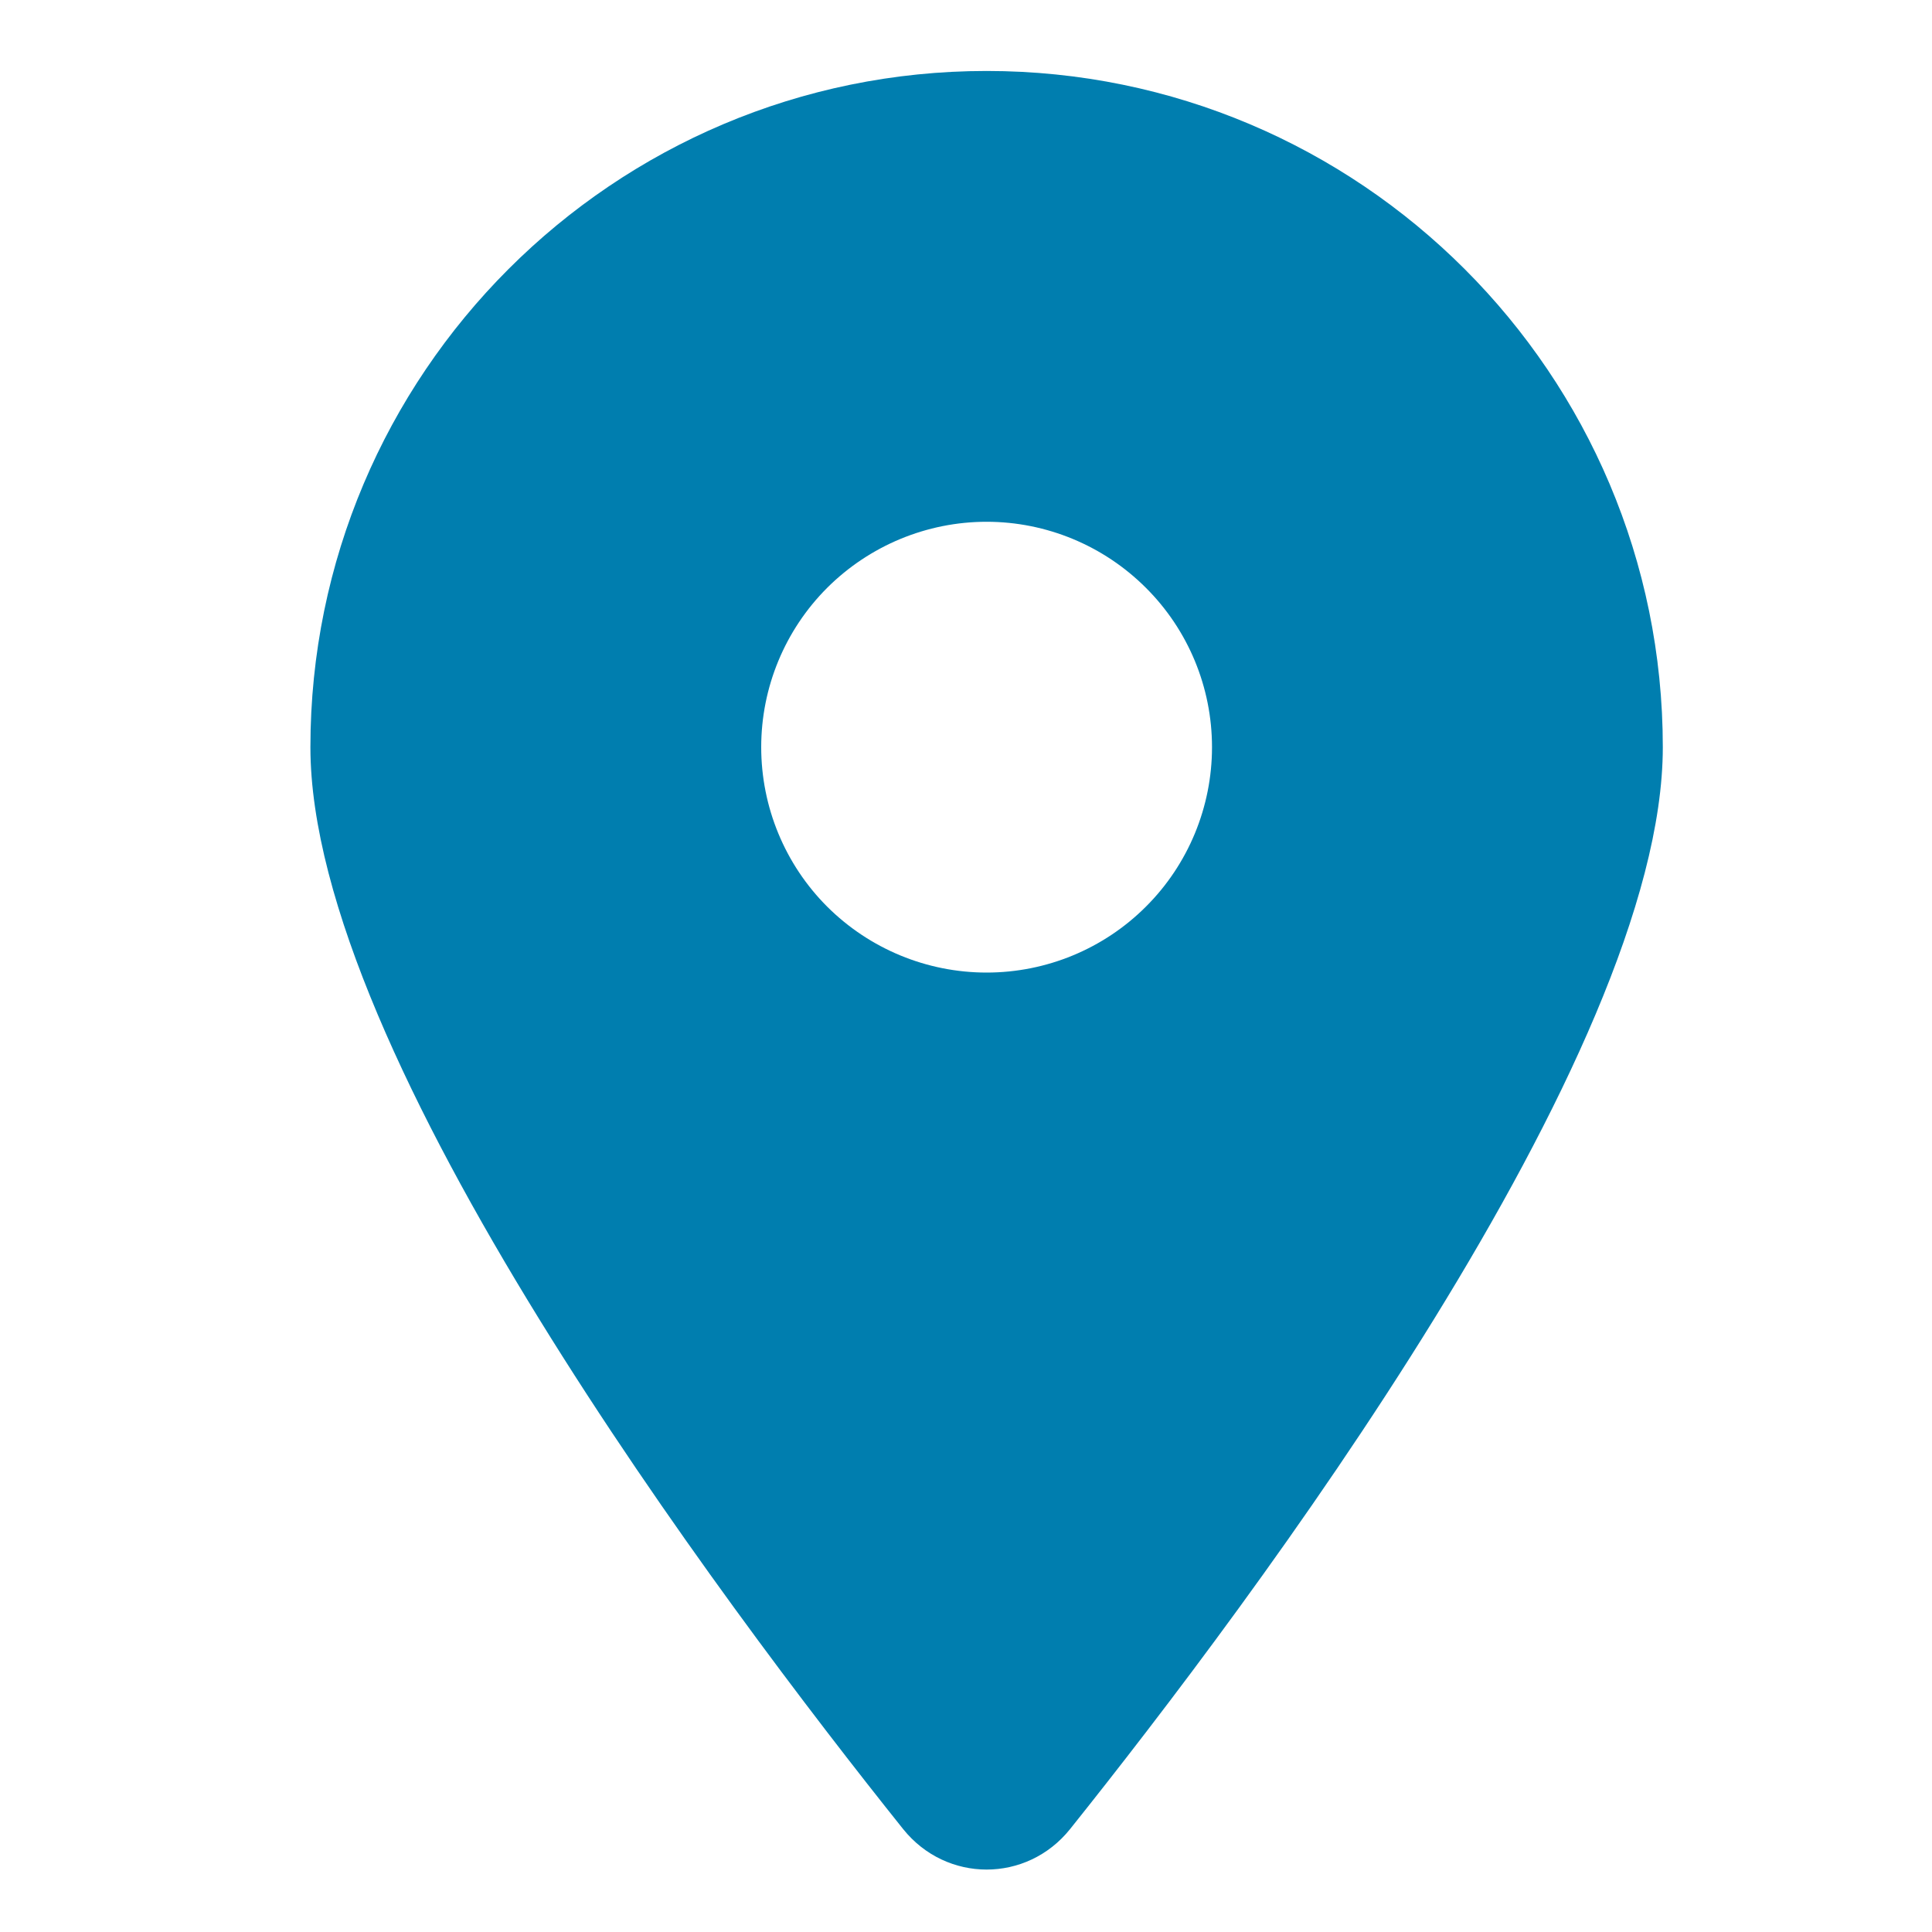 <?xml version="1.0" encoding="UTF-8" standalone="no"?><svg width='15' height='15' viewBox='0 0 15 15' fill='none' xmlns='http://www.w3.org/2000/svg'>
<path d='M8.308 14.201C9.711 12.446 12.91 8.191 12.91 5.801C12.91 2.903 10.558 0.551 7.66 0.551C4.761 0.551 2.41 2.903 2.41 5.801C2.41 8.191 5.609 12.446 7.012 14.201C7.348 14.62 7.972 14.62 8.308 14.201ZM7.66 4.051C8.124 4.051 8.569 4.236 8.897 4.564C9.226 4.892 9.41 5.337 9.41 5.801C9.41 6.265 9.226 6.711 8.897 7.039C8.569 7.367 8.124 7.551 7.66 7.551C7.196 7.551 6.751 7.367 6.422 7.039C6.094 6.711 5.91 6.265 5.91 5.801C5.91 5.337 6.094 4.892 6.422 4.564C6.751 4.236 7.196 4.051 7.66 4.051Z' fill='#007EAF'/>
</svg>
